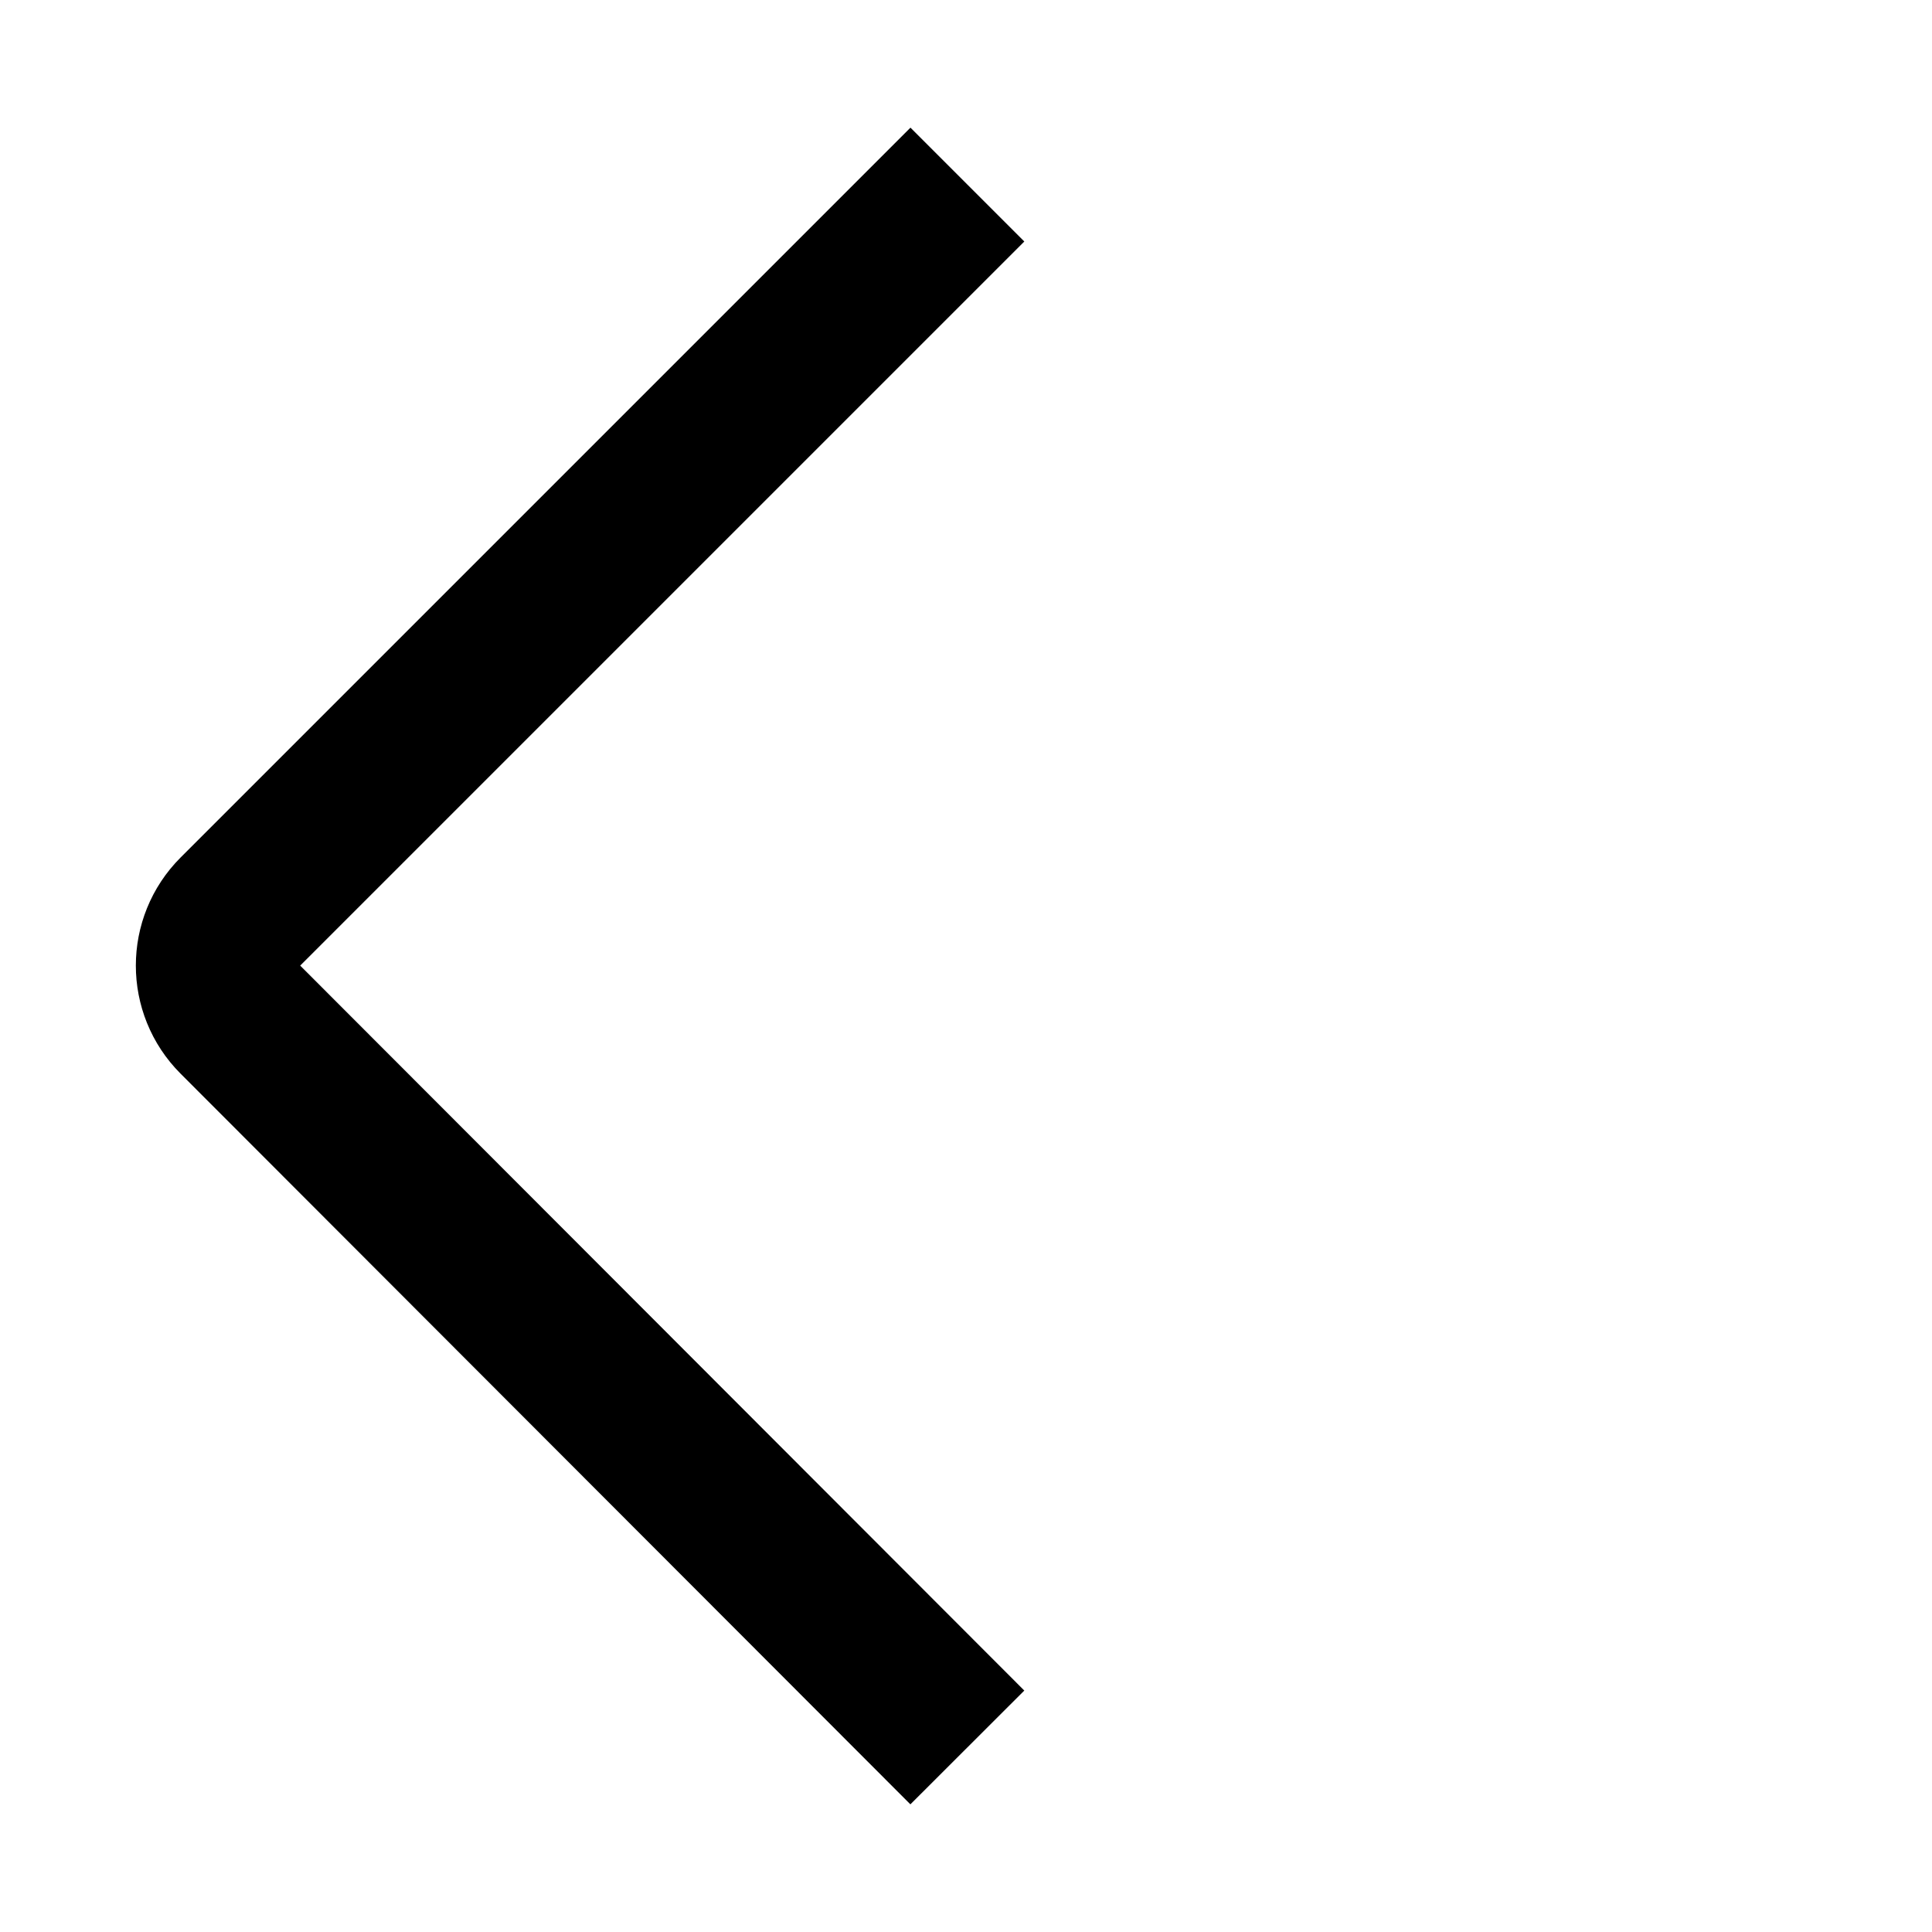 <svg width="24" height="24" viewBox="0 0 24 24" fill="none" xmlns="http://www.w3.org/2000/svg">
<path d="M11.31 3L2.95 11.36C2.6 11.71 2.6 12.28 2.95 12.63L11.31 21" stroke="black" stroke-width="2" stroke-miterlimit="10" stroke-linecap="square"/>
</svg>
